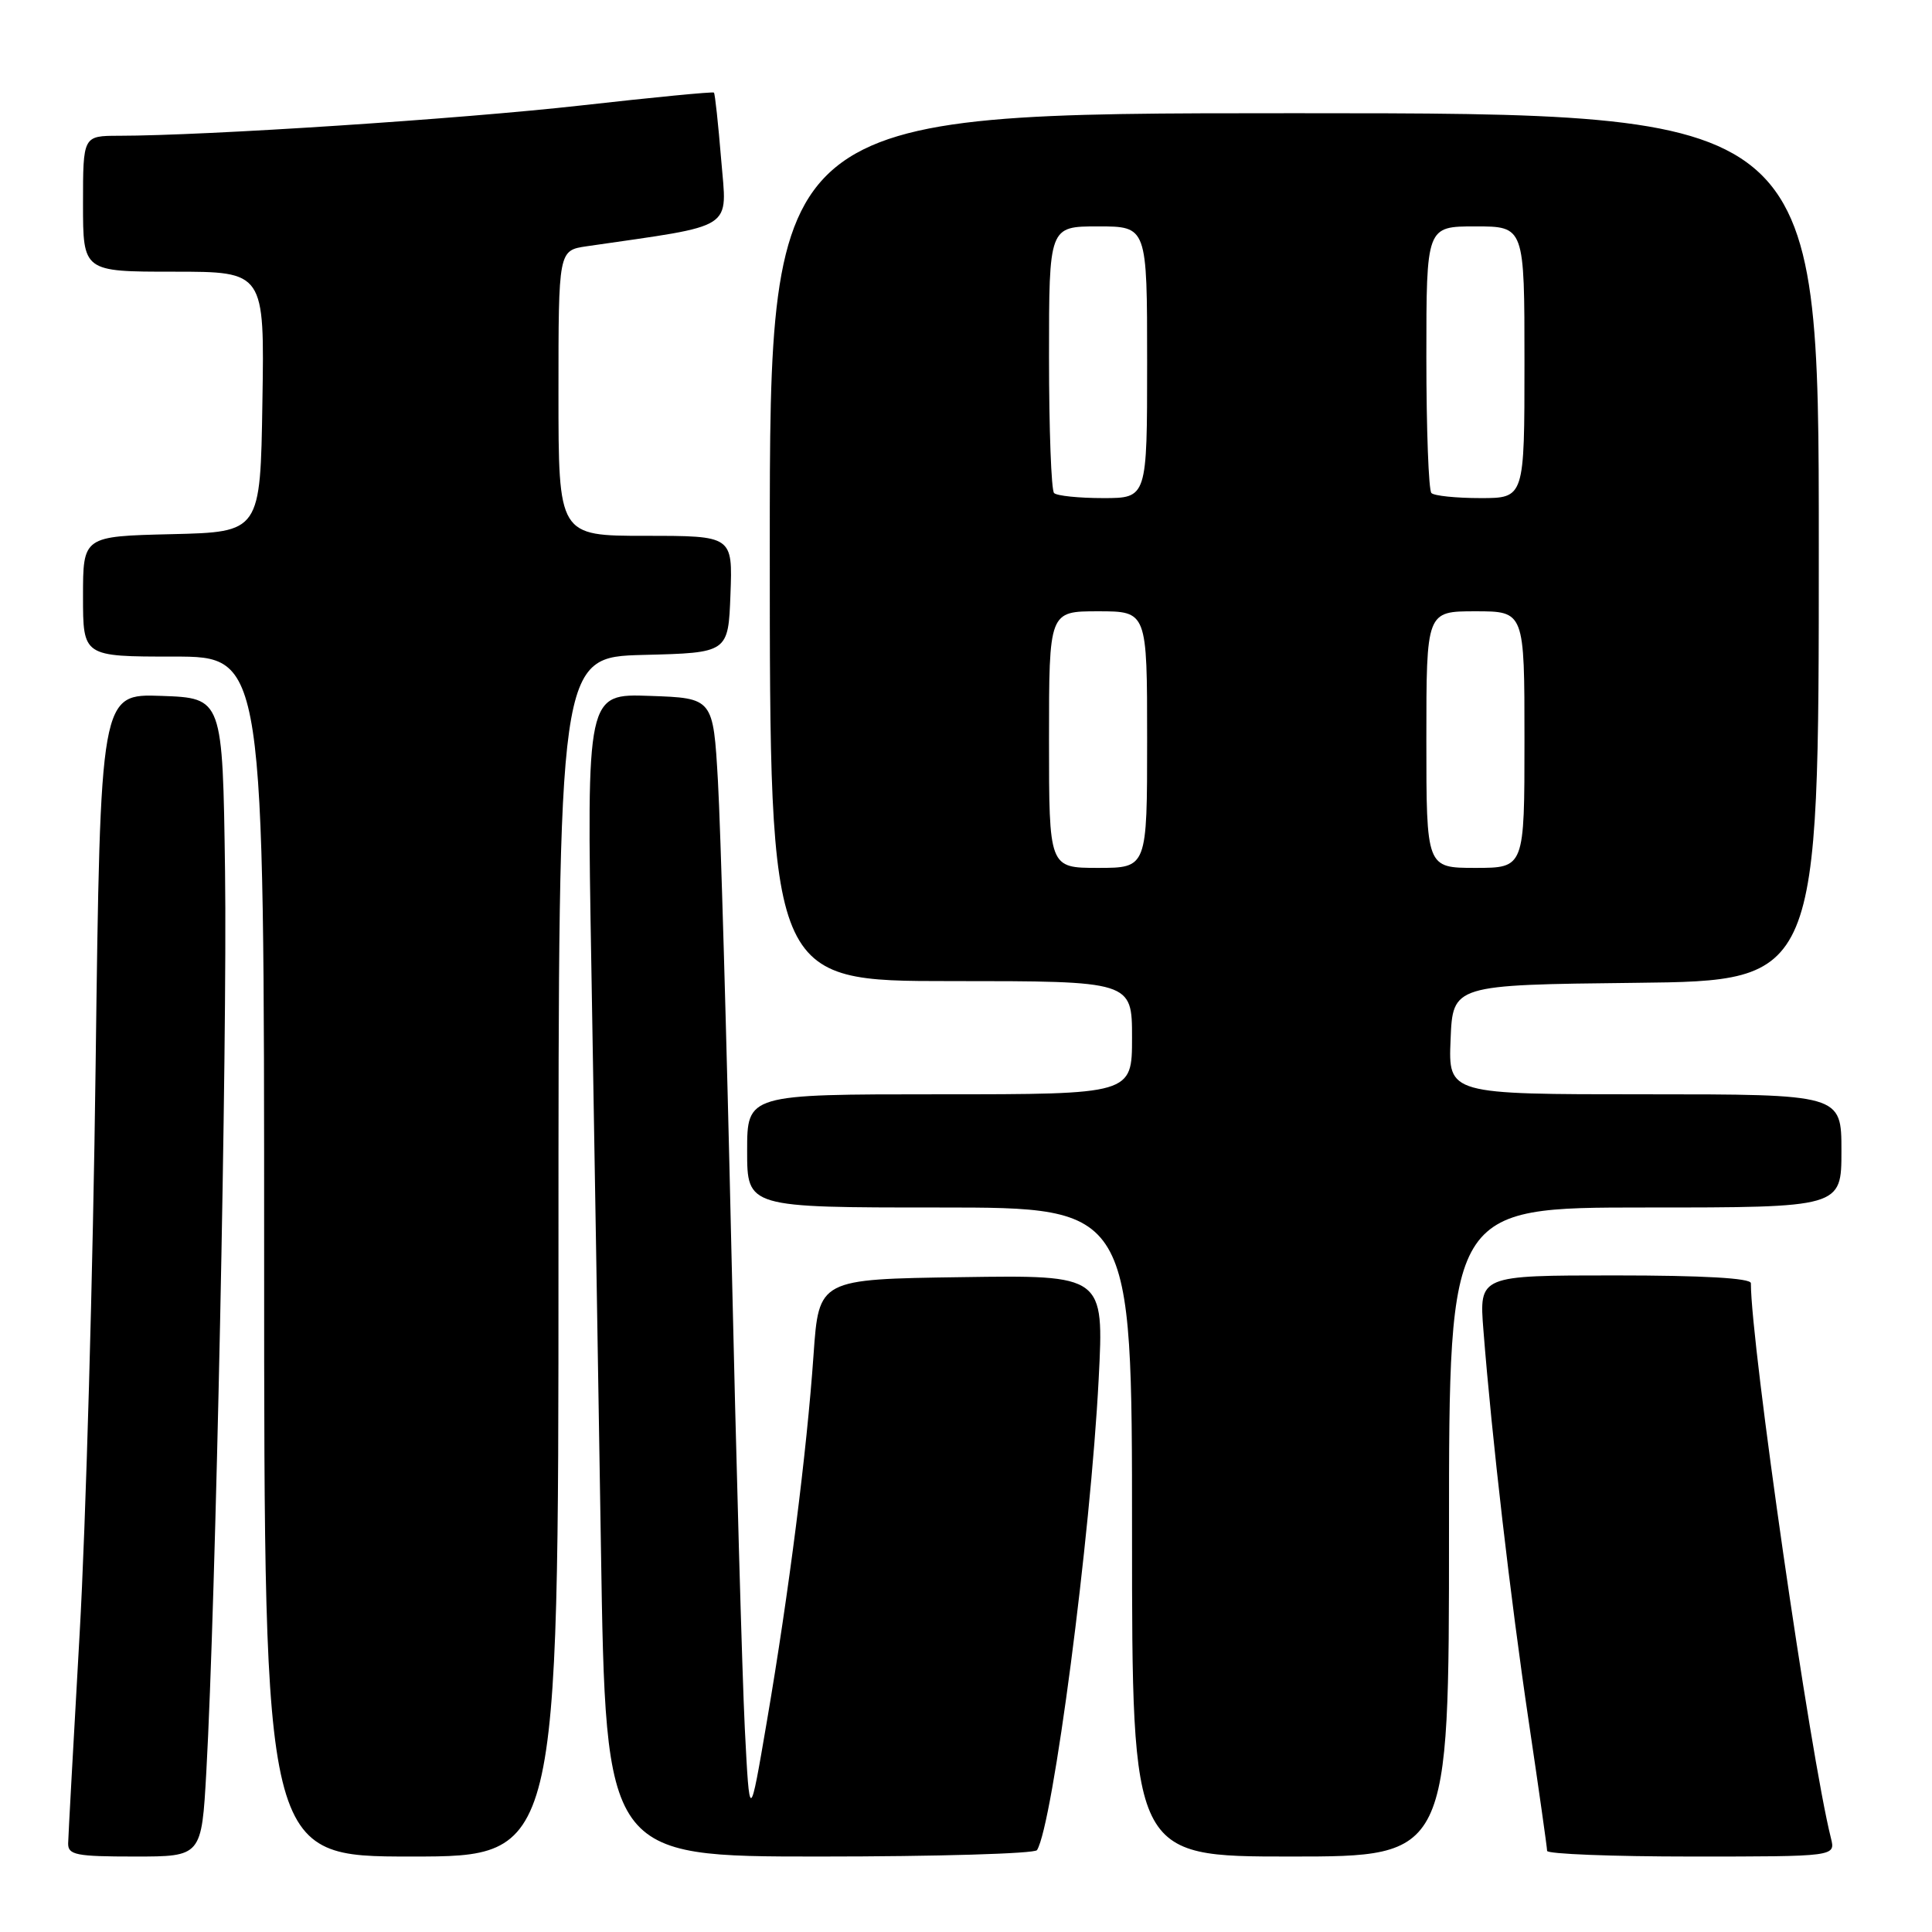 <?xml version="1.0" encoding="UTF-8" standalone="no"?>
<!DOCTYPE svg PUBLIC "-//W3C//DTD SVG 1.1//EN" "http://www.w3.org/Graphics/SVG/1.1/DTD/svg11.dtd" >
<svg xmlns="http://www.w3.org/2000/svg" xmlns:xlink="http://www.w3.org/1999/xlink" version="1.1" viewBox="0 0 256 256">
 <g >
 <path fill="currentColor"
d=" M 27.34 234.75 C 28.58 212.67 30.13 138.10 29.82 115.50 C 29.50 92.50 29.50 92.50 21.40 92.21 C 13.30 91.92 13.30 91.92 12.67 141.21 C 12.33 168.32 11.37 202.20 10.55 216.50 C 9.74 230.80 9.05 243.29 9.03 244.25 C 9.00 245.79 10.08 246.00 17.85 246.00 C 26.71 246.00 26.71 246.00 27.34 234.75 Z  M 74.00 166.53 C 74.00 87.07 74.00 87.07 85.25 86.78 C 96.50 86.50 96.50 86.50 96.79 78.75 C 97.08 71.00 97.08 71.00 85.54 71.00 C 74.00 71.00 74.00 71.00 74.00 52.09 C 74.00 33.18 74.00 33.18 77.75 32.63 C 97.71 29.73 96.33 30.63 95.56 21.15 C 95.17 16.41 94.74 12.41 94.60 12.27 C 94.47 12.13 86.51 12.90 76.93 13.98 C 60.98 15.77 27.31 17.98 15.75 17.99 C 11.00 18.00 11.00 18.00 11.00 27.00 C 11.00 36.00 11.00 36.00 23.02 36.00 C 35.05 36.00 35.05 36.00 34.77 53.25 C 34.50 70.50 34.50 70.50 22.75 70.78 C 11.00 71.06 11.00 71.06 11.00 79.03 C 11.00 87.00 11.00 87.00 23.00 87.00 C 35.00 87.00 35.00 87.00 35.00 166.50 C 35.00 246.00 35.00 246.00 54.50 246.00 C 74.00 246.00 74.00 246.00 74.00 166.53 Z  M 137.41 245.15 C 139.52 241.73 144.50 203.68 145.58 182.73 C 146.29 168.95 146.29 168.95 127.40 169.23 C 108.50 169.50 108.50 169.50 107.80 179.50 C 106.90 192.43 104.53 211.03 101.63 228.00 C 99.33 241.50 99.33 241.50 98.69 229.00 C 98.35 222.12 97.54 193.55 96.91 165.50 C 96.28 137.45 95.48 109.55 95.13 103.50 C 94.50 92.50 94.50 92.50 86.11 92.21 C 77.73 91.91 77.73 91.91 78.36 128.21 C 78.70 148.17 79.28 182.84 79.63 205.25 C 80.27 246.00 80.27 246.00 108.58 246.00 C 124.14 246.00 137.12 245.62 137.41 245.15 Z  M 192.00 203.00 C 192.00 160.00 192.00 160.00 218.00 160.00 C 244.00 160.00 244.00 160.00 244.00 152.50 C 244.00 145.00 244.00 145.00 217.96 145.00 C 191.91 145.00 191.91 145.00 192.21 137.75 C 192.50 130.50 192.50 130.50 216.75 130.23 C 241.00 129.96 241.00 129.96 241.00 72.48 C 241.00 15.00 241.00 15.00 171.50 15.00 C 102.00 15.00 102.00 15.00 102.00 72.50 C 102.00 130.00 102.00 130.00 126.00 130.00 C 150.00 130.00 150.00 130.00 150.00 137.50 C 150.00 145.00 150.00 145.00 124.50 145.00 C 99.00 145.00 99.00 145.00 99.00 152.50 C 99.00 160.00 99.00 160.00 124.50 160.00 C 150.00 160.00 150.00 160.00 150.00 203.00 C 150.00 246.00 150.00 246.00 171.00 246.00 C 192.00 246.00 192.00 246.00 192.00 203.00 Z  M 242.61 243.57 C 239.86 232.63 232.00 178.12 232.00 170.03 C 232.00 169.36 225.66 169.00 213.99 169.00 C 195.99 169.00 195.99 169.00 196.56 176.25 C 197.68 190.52 200.14 211.77 202.55 228.00 C 203.90 237.07 205.00 244.84 205.00 245.25 C 205.00 245.66 213.60 246.00 224.11 246.00 C 243.22 246.00 243.22 246.00 242.61 243.57 Z  M 139.00 98.00 C 139.00 81.00 139.00 81.00 145.50 81.00 C 152.00 81.00 152.00 81.00 152.00 98.00 C 152.00 115.00 152.00 115.00 145.50 115.00 C 139.00 115.00 139.00 115.00 139.00 98.00 Z  M 189.00 98.00 C 189.00 81.00 189.00 81.00 195.50 81.00 C 202.00 81.00 202.00 81.00 202.00 98.00 C 202.00 115.00 202.00 115.00 195.50 115.00 C 189.00 115.00 189.00 115.00 189.00 98.00 Z  M 139.67 65.33 C 139.30 64.97 139.00 56.87 139.00 47.33 C 139.00 30.00 139.00 30.00 145.50 30.00 C 152.00 30.00 152.00 30.00 152.00 48.00 C 152.00 66.00 152.00 66.00 146.17 66.00 C 142.96 66.00 140.03 65.70 139.67 65.33 Z  M 189.67 65.33 C 189.30 64.97 189.00 56.87 189.00 47.33 C 189.00 30.00 189.00 30.00 195.50 30.00 C 202.00 30.00 202.00 30.00 202.00 48.00 C 202.00 66.00 202.00 66.00 196.17 66.00 C 192.96 66.00 190.03 65.70 189.67 65.33 Z "/>
</g>
</svg>